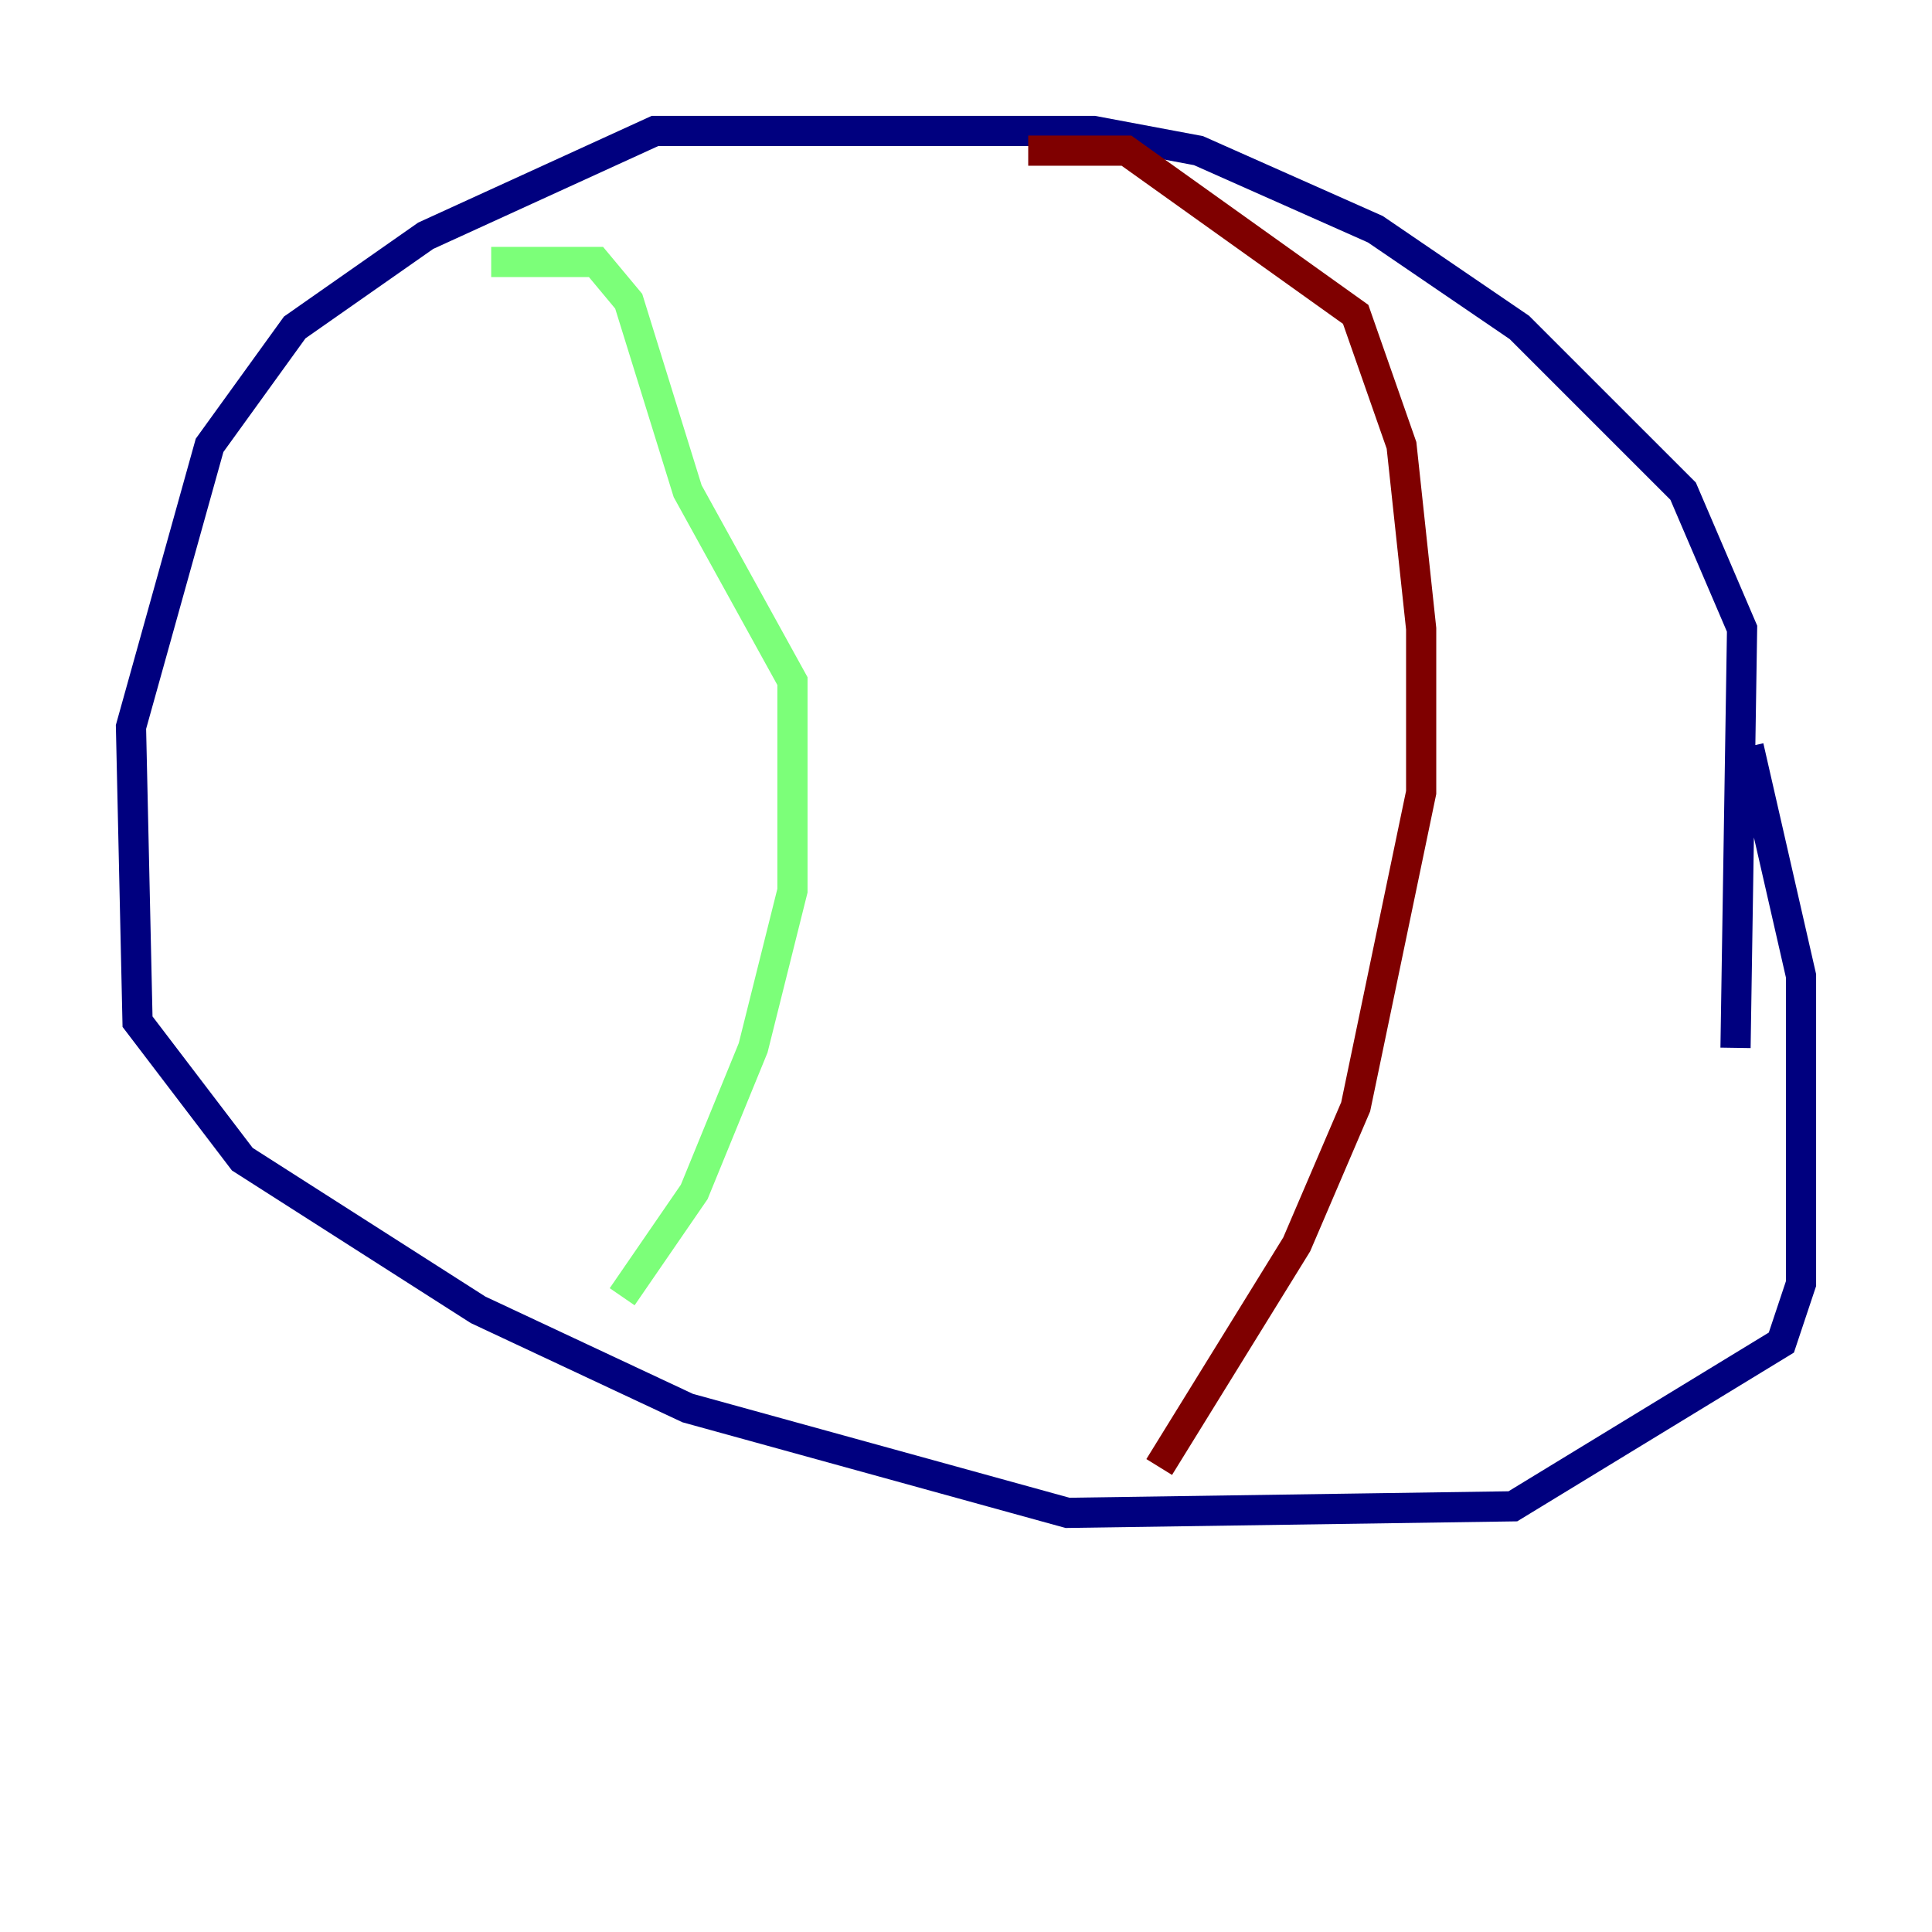 <?xml version="1.0" encoding="utf-8" ?>
<svg baseProfile="tiny" height="128" version="1.2" viewBox="0,0,128,128" width="128" xmlns="http://www.w3.org/2000/svg" xmlns:ev="http://www.w3.org/2001/xml-events" xmlns:xlink="http://www.w3.org/1999/xlink"><defs /><polyline fill="none" points="114.983,69.424 115.417,41.654 111.512,32.542 100.664,21.695 91.119,15.186 79.403,9.98 72.461,8.678 43.39,8.678 28.203,15.62 19.525,21.695 13.885,29.505 8.678,48.163 9.112,67.688 16.054,76.8 31.675,86.78 45.559,93.288 70.725,100.231 100.231,99.797 118.02,88.949 119.322,85.044 119.322,64.651 115.851,49.464" stroke="#00007f" stroke-width="2" /><polyline fill="none" points="32.542,17.356 39.485,17.356 41.654,19.959 45.559,32.542 52.502,45.125 52.502,59.01 49.898,69.424 45.993,78.969 41.22,85.912" stroke="#7cff79" stroke-width="2" /><polyline fill="none" points="68.122,9.98 74.63,9.98 89.817,20.827 92.854,29.505 94.156,41.654 94.156,52.502 89.817,73.329 85.912,82.441 76.8,97.193" stroke="#7f0000" stroke-width="2" /></svg>